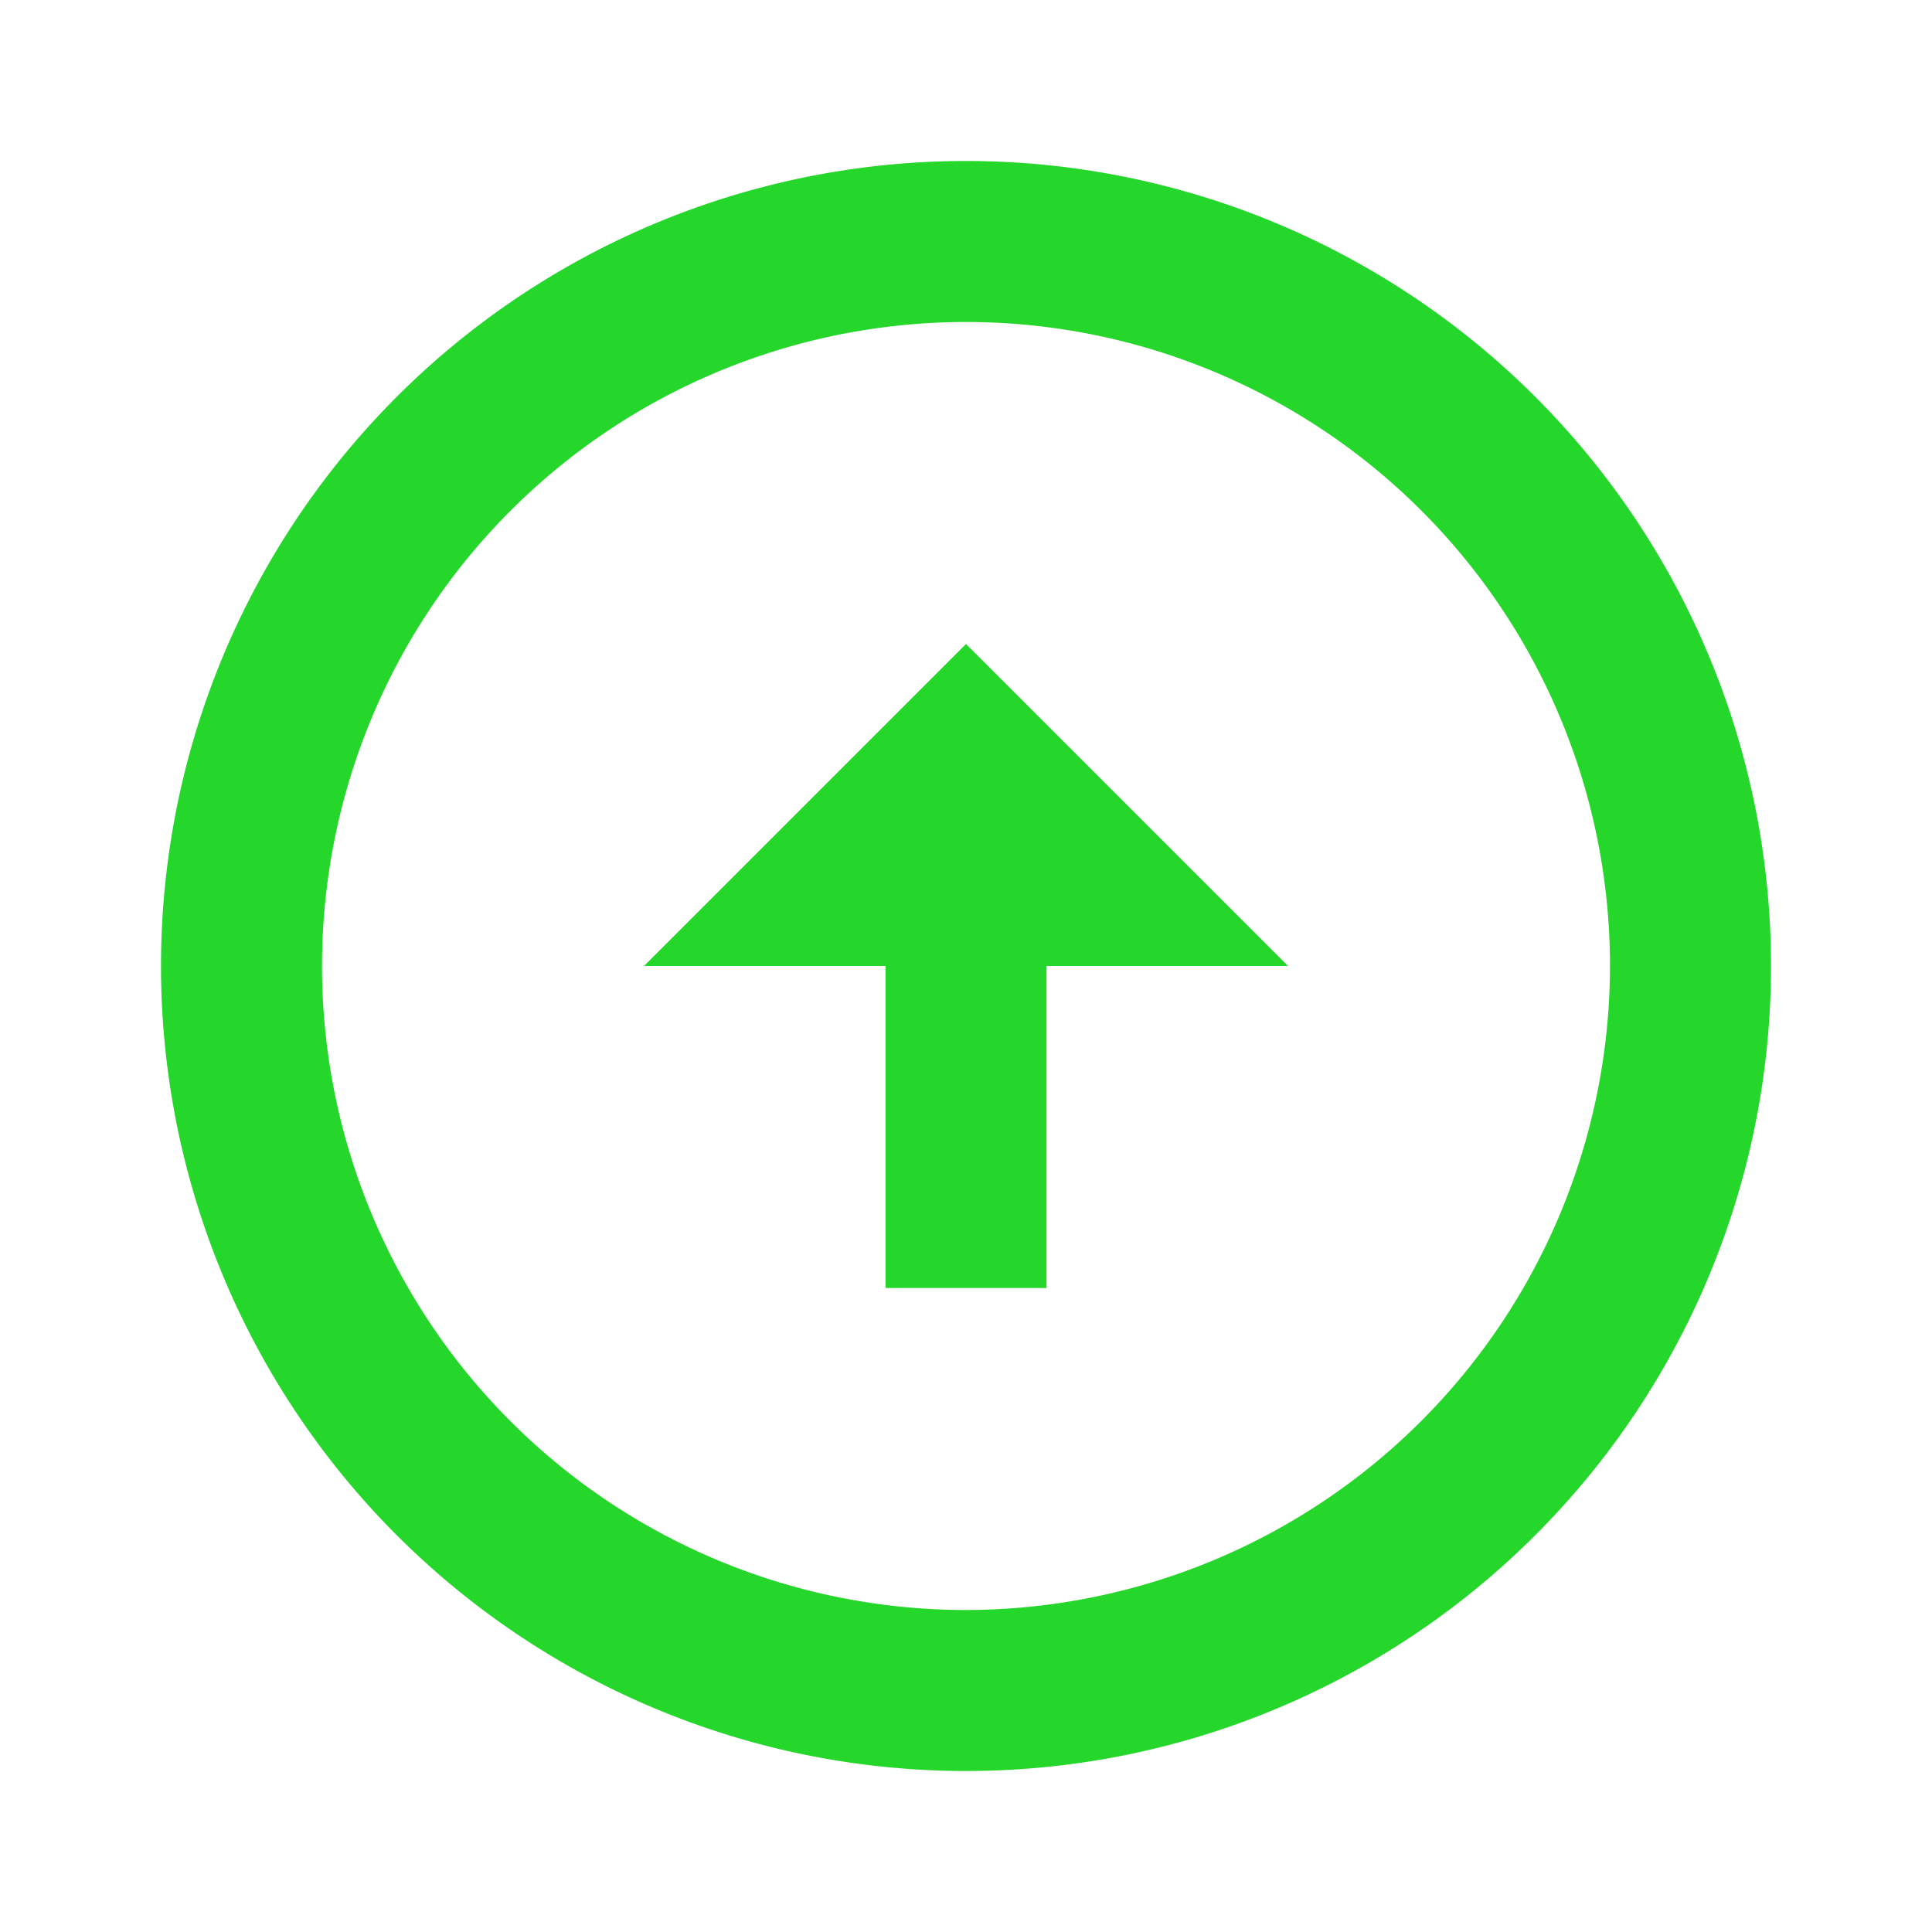 <svg id="arrow_circle_up-24px" xmlns="http://www.w3.org/2000/svg" width="24" height="24" viewBox="0 0 24 24">
  <rect id="Rectangle_279" data-name="Rectangle 279" width="24" height="24" fill="none"/>
  <path id="Path_169" data-name="Path 169" d="M12,20a8,8,0,1,1,8-8,8.011,8.011,0,0,1-8,8m0,2A10,10,0,1,0,2,12,10,10,0,0,0,12,22ZM11,12v4h2V12h3L12,8,8,12Z" fill="#25d62b"/>
</svg>
